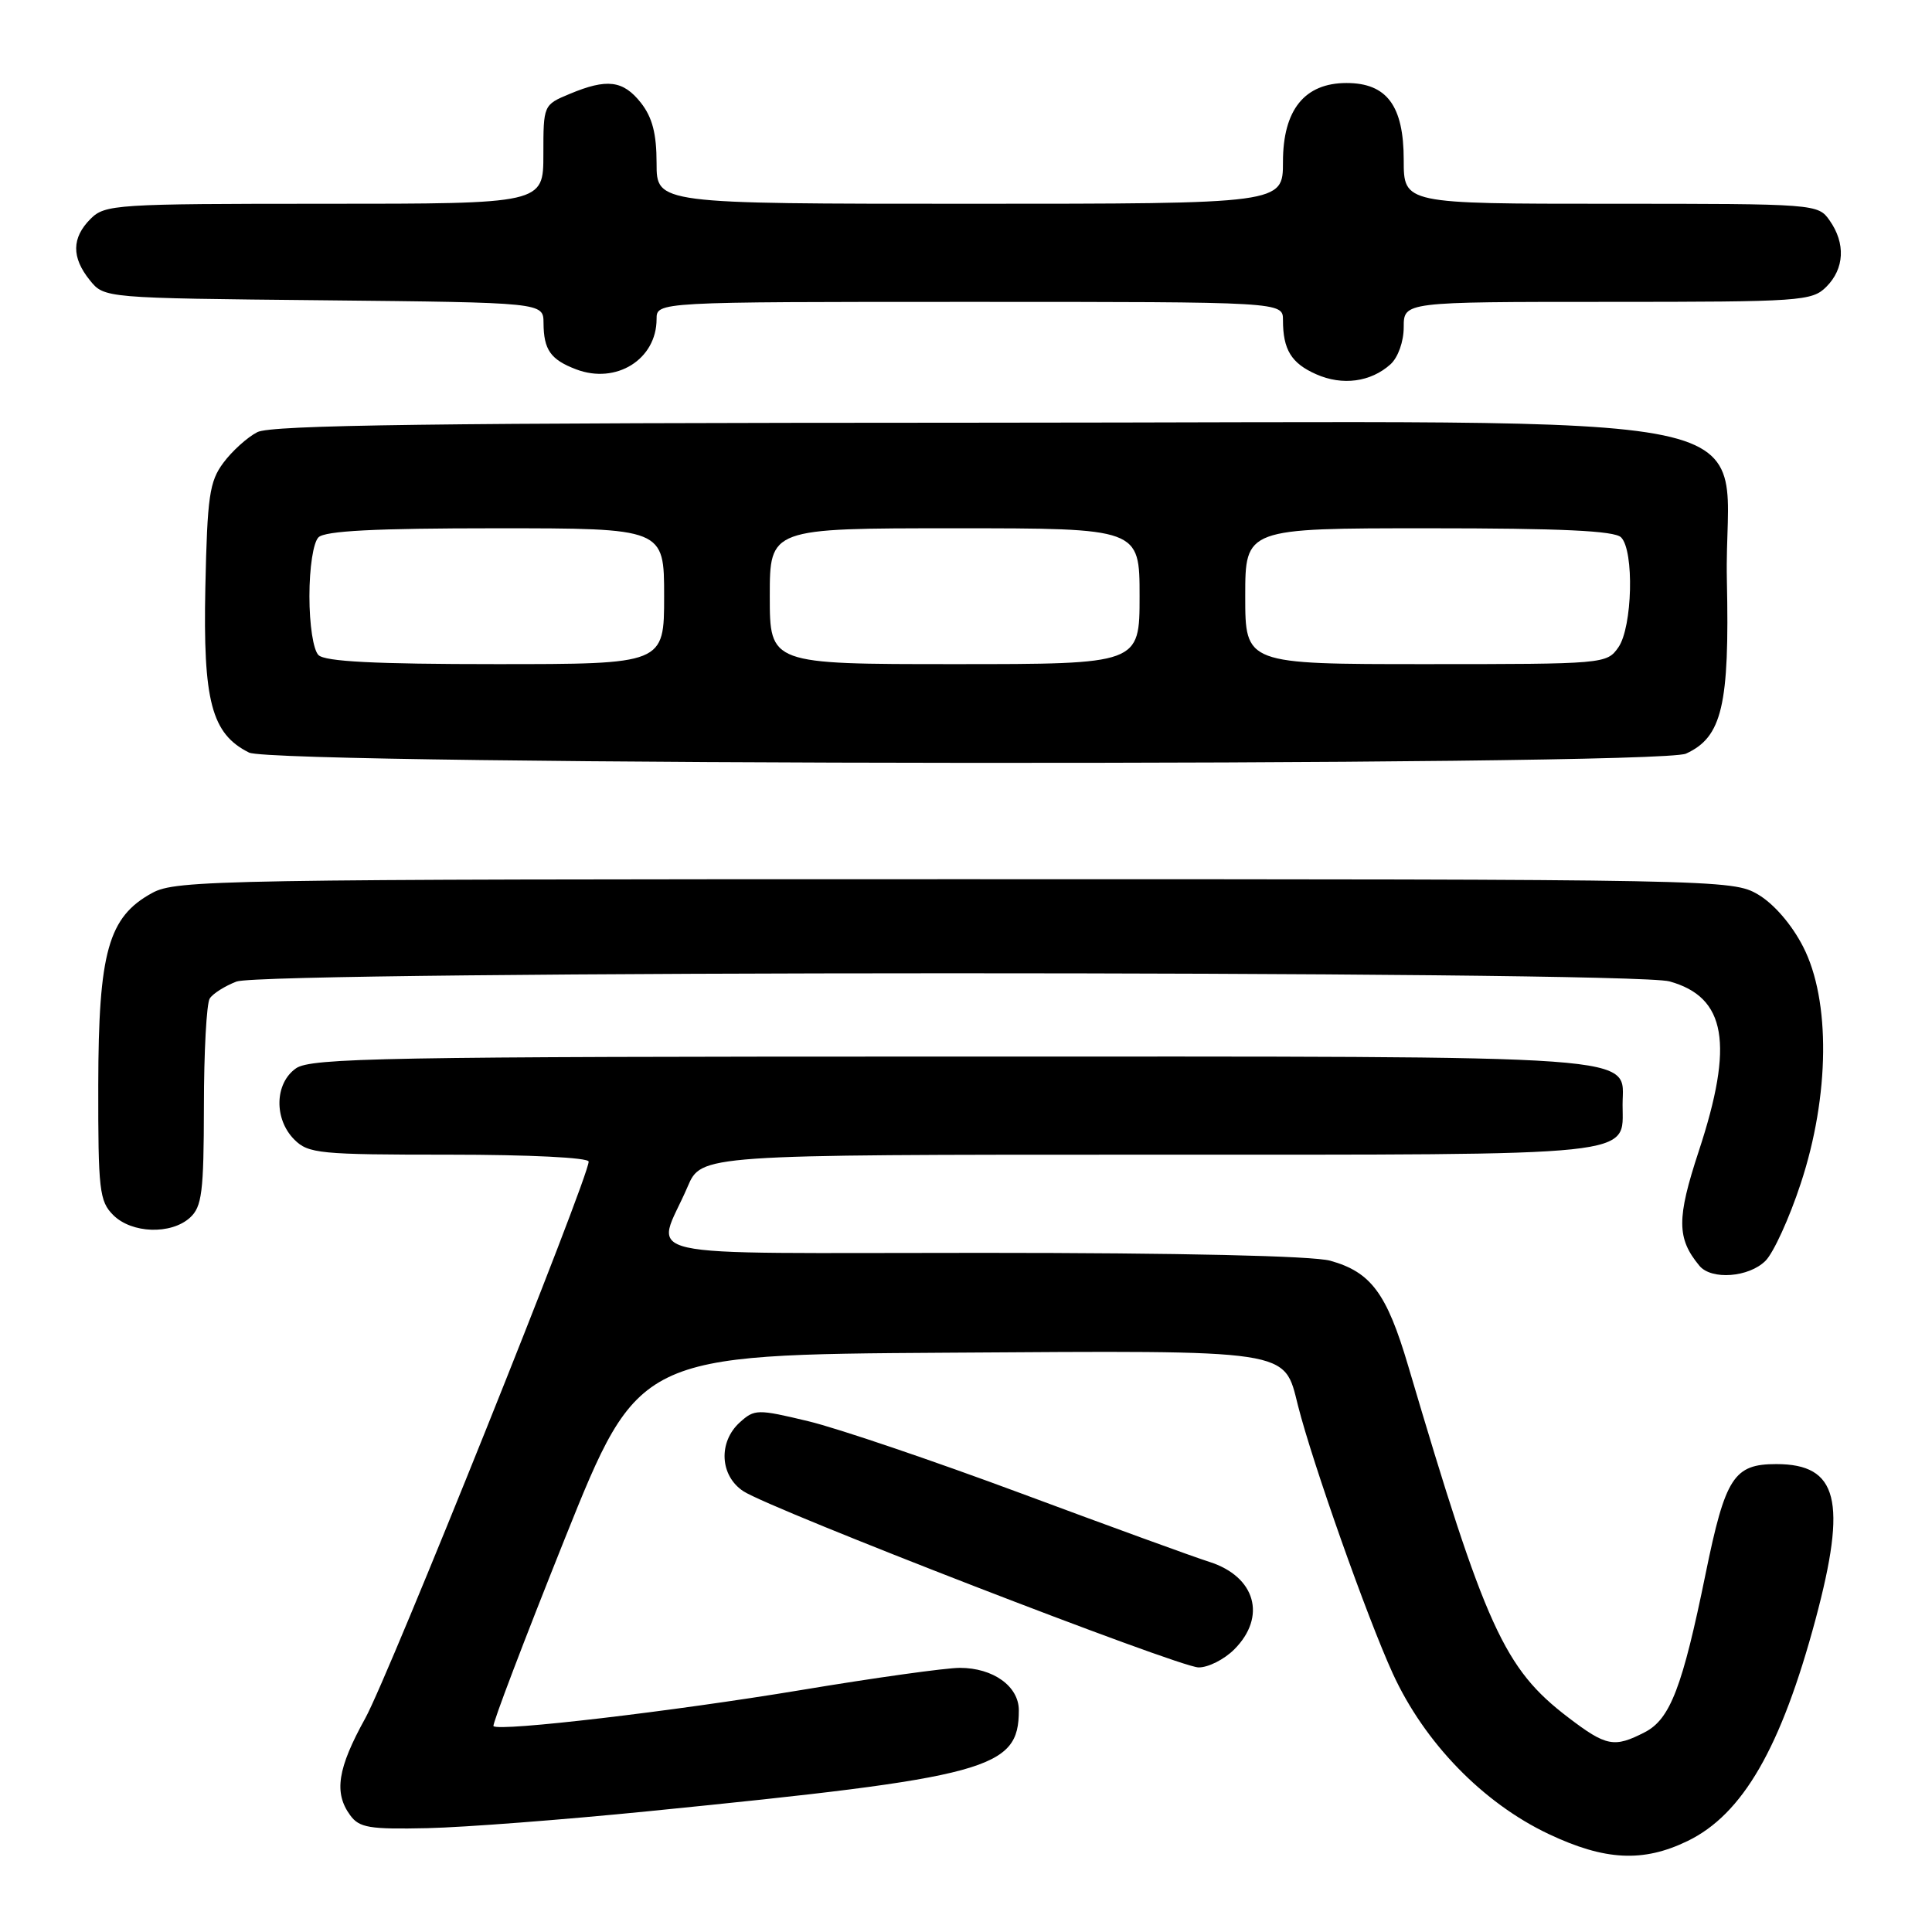 <?xml version="1.0" encoding="UTF-8" standalone="no"?>
<!DOCTYPE svg PUBLIC "-//W3C//DTD SVG 1.1//EN" "http://www.w3.org/Graphics/SVG/1.1/DTD/svg11.dtd" >
<svg xmlns="http://www.w3.org/2000/svg" xmlns:xlink="http://www.w3.org/1999/xlink" version="1.1" viewBox="0 0 256 256">
 <g >
 <path fill="currentColor"
d=" M 223.60 243.95 C 230.92 240.41 236.00 231.60 240.57 214.57 C 244.78 198.84 243.55 194.00 235.37 194.00 C 229.74 194.00 228.62 195.73 226.00 208.54 C 222.94 223.53 221.31 227.79 217.96 229.52 C 213.89 231.62 212.84 231.42 207.77 227.55 C 199.31 221.09 196.84 215.67 186.59 180.98 C 183.75 171.37 181.67 168.56 176.26 167.05 C 173.92 166.41 156.48 166.01 130.18 166.01 C 82.25 166.00 86.92 167.04 91.11 157.25 C 92.93 153.00 92.93 153.00 152.14 153.00 C 217.95 153.00 215.00 153.31 215.00 146.40 C 215.00 139.65 219.86 140.00 126.00 140.00 C 51.09 140.00 41.19 140.18 39.22 141.56 C 36.39 143.54 36.28 148.28 39.00 151.00 C 40.86 152.86 42.33 153.00 59.50 153.00 C 70.15 153.00 78.00 153.39 78.00 153.92 C 78.00 156.07 51.53 222.03 48.41 227.66 C 44.72 234.33 44.22 237.55 46.40 240.53 C 47.61 242.19 48.95 242.41 56.65 242.24 C 61.52 242.13 74.72 241.12 86.00 239.99 C 131.13 235.48 135.00 234.42 135.00 226.62 C 135.00 223.44 131.60 221.00 127.18 221.00 C 125.33 221.00 115.86 222.32 106.15 223.94 C 89.19 226.76 66.13 229.47 65.39 228.72 C 65.19 228.53 69.44 217.37 74.82 203.93 C 84.62 179.50 84.62 179.50 125.47 179.24 C 171.50 178.94 170.10 178.73 171.99 186.25 C 173.91 193.85 181.15 214.32 184.55 221.75 C 188.75 230.92 196.50 238.90 205.21 243.02 C 212.65 246.54 217.72 246.80 223.60 243.95 Z  M 163.55 218.55 C 167.87 214.22 166.36 208.91 160.26 206.96 C 158.19 206.31 146.97 202.22 135.33 197.89 C 123.68 193.56 110.99 189.25 107.11 188.32 C 100.36 186.70 99.98 186.71 98.03 188.47 C 95.15 191.08 95.38 195.55 98.51 197.60 C 102.17 199.99 156.08 220.87 158.80 220.94 C 160.06 220.97 162.20 219.90 163.55 218.55 Z  M 233.94 167.06 C 235.00 166.00 237.11 161.39 238.61 156.81 C 242.45 145.19 242.57 132.53 238.92 125.44 C 237.41 122.49 235.04 119.76 232.96 118.53 C 229.54 116.53 228.22 116.50 126.50 116.50 C 28.86 116.50 23.33 116.59 20.17 118.32 C 14.35 121.49 13.05 126.13 13.02 143.75 C 13.00 157.68 13.17 159.17 15.00 161.00 C 17.45 163.45 22.66 163.62 25.17 161.35 C 26.76 159.90 27.00 158.00 27.02 146.60 C 27.02 139.39 27.37 132.97 27.79 132.31 C 28.20 131.66 29.80 130.65 31.34 130.06 C 35.16 128.61 215.99 128.59 221.22 130.04 C 228.73 132.13 229.79 138.30 225.09 152.55 C 222.16 161.46 222.17 164.09 225.18 167.72 C 226.77 169.64 231.74 169.26 233.94 167.06 Z  M 223.40 99.86 C 228.18 97.68 229.18 93.47 228.82 76.86 C 228.32 53.54 240.06 56.00 129.23 56.01 C 57.63 56.03 35.95 56.31 34.10 57.26 C 32.77 57.94 30.75 59.77 29.60 61.32 C 27.75 63.80 27.47 65.76 27.21 77.82 C 26.89 92.93 28.03 97.24 33.00 99.72 C 36.45 101.45 219.63 101.58 223.40 99.86 Z  M 184.25 48.27 C 185.25 47.36 186.00 45.26 186.00 43.35 C 186.00 40.00 186.00 40.00 213.00 40.00 C 238.67 40.00 240.10 39.90 242.00 38.00 C 244.40 35.60 244.57 32.25 242.44 29.22 C 240.90 27.02 240.67 27.00 213.44 27.00 C 186.00 27.00 186.00 27.00 186.00 21.19 C 186.00 14.01 183.76 11.00 178.42 11.00 C 172.86 11.00 170.00 14.56 170.00 21.45 C 170.00 27.00 170.00 27.00 128.50 27.00 C 87.00 27.00 87.00 27.00 87.00 21.63 C 87.00 17.72 86.44 15.56 84.93 13.63 C 82.57 10.64 80.43 10.37 75.47 12.45 C 72.01 13.89 72.00 13.92 72.00 20.45 C 72.00 27.00 72.00 27.00 43.00 27.00 C 15.33 27.00 13.91 27.09 12.00 29.00 C 9.49 31.51 9.46 34.11 11.91 37.14 C 13.82 39.50 13.82 39.50 42.91 39.79 C 72.00 40.09 72.00 40.09 72.02 42.79 C 72.04 46.35 72.95 47.65 76.34 48.94 C 81.65 50.96 87.00 47.62 87.00 42.28 C 87.00 40.00 87.00 40.00 128.50 40.00 C 170.00 40.00 170.00 40.00 170.00 42.42 C 170.00 46.33 171.11 48.14 174.40 49.59 C 177.87 51.13 181.63 50.63 184.25 48.27 Z  M 42.20 86.80 C 41.51 86.11 41.00 82.80 41.00 79.00 C 41.00 75.20 41.51 71.89 42.20 71.20 C 43.06 70.34 49.69 70.00 65.70 70.00 C 88.00 70.00 88.00 70.00 88.00 79.00 C 88.00 88.00 88.00 88.00 65.70 88.00 C 49.69 88.00 43.06 87.66 42.20 86.80 Z  M 102.00 79.00 C 102.00 70.00 102.00 70.00 126.50 70.00 C 151.00 70.00 151.00 70.00 151.00 79.00 C 151.00 88.00 151.00 88.00 126.50 88.00 C 102.00 88.00 102.00 88.00 102.00 79.00 Z  M 165.00 79.00 C 165.00 70.00 165.00 70.00 189.30 70.00 C 206.87 70.00 213.93 70.33 214.80 71.20 C 216.56 72.96 216.31 83.11 214.44 85.78 C 212.91 87.97 212.55 88.00 188.94 88.00 C 165.00 88.00 165.00 88.00 165.00 79.00 Z "/>
</g>
</svg>